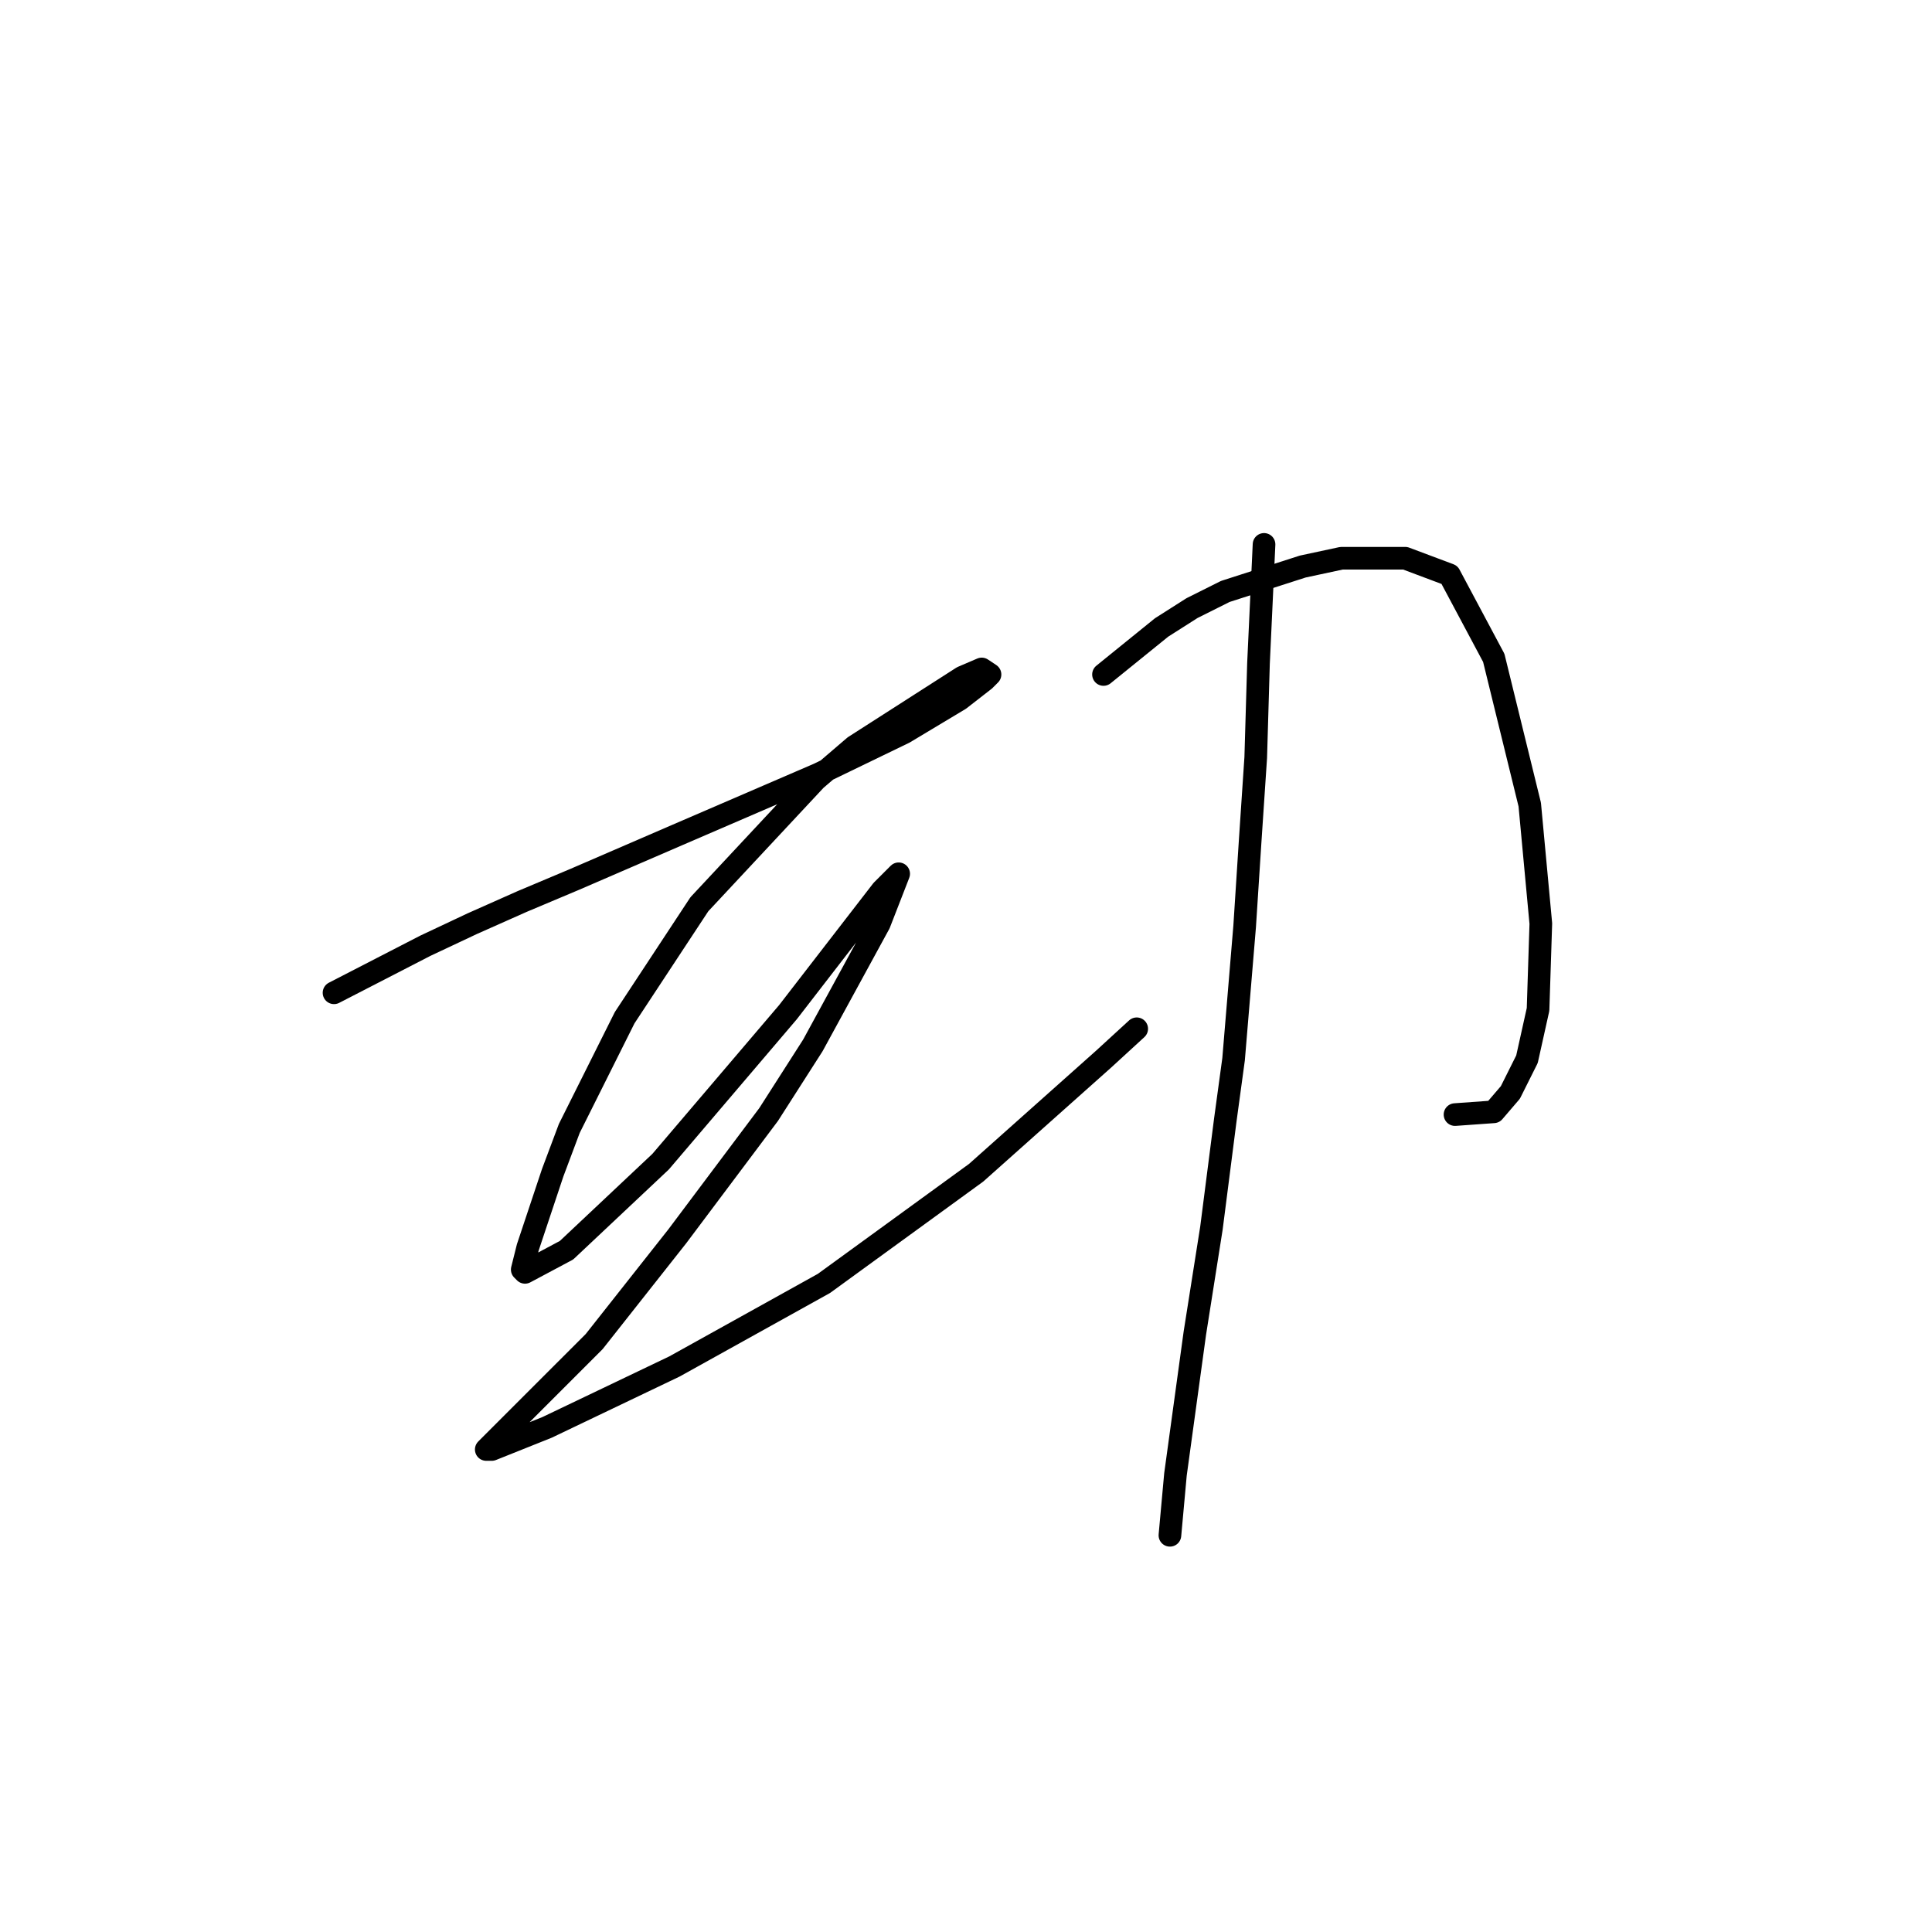 <?xml version="1.0" standalone="no"?>
    <svg width="256" height="256" xmlns="http://www.w3.org/2000/svg" version="1.1">
    <polyline stroke="black" stroke-width="3" stroke-linecap="round" fill="transparent" stroke-linejoin="round" points="44.26 131.55 56.363 125.315 62.598 122.381 69.2 119.447 76.168 116.513 89.738 110.645 108.443 102.577 119.812 97.075 127.147 92.674 130.448 90.107 131.182 89.373 130.082 88.64 127.514 89.74 113.211 98.909 108.076 103.31 92.672 119.814 82.77 134.851 75.435 149.521 73.234 155.39 69.933 165.292 69.2 168.226 69.567 168.593 75.068 165.659 87.538 153.923 104.409 134.118 110.643 126.049 116.878 117.98 119.079 115.78 116.511 122.381 107.709 138.519 101.841 147.688 89.738 163.825 78.735 177.762 68.833 187.664 65.532 190.965 64.432 192.065 65.165 192.065 72.501 189.131 89.371 181.063 109.176 170.06 129.348 155.39 146.219 140.353 150.62 136.318 150.62 136.318 " />
        <polyline stroke="black" stroke-width="3" stroke-linecap="round" fill="transparent" stroke-linejoin="round" points="146.219 89.373 153.921 83.138 157.955 80.571 162.356 78.371 172.625 75.07 177.76 73.969 186.195 73.969 192.064 76.17 197.932 87.173 202.699 106.611 204.167 122.381 203.8 133.751 202.333 140.353 200.132 144.754 197.932 147.321 192.797 147.688 192.797 147.688 " />
        <polyline stroke="black" stroke-width="3" stroke-linecap="round" fill="transparent" stroke-linejoin="round" points="167.491 72.136 166.757 87.906 166.391 100.376 165.657 111.379 164.923 122.748 163.456 140.353 162.356 148.421 160.522 162.725 158.322 176.662 155.755 195.366 155.021 203.435 155.021 203.435 " />
        </svg>